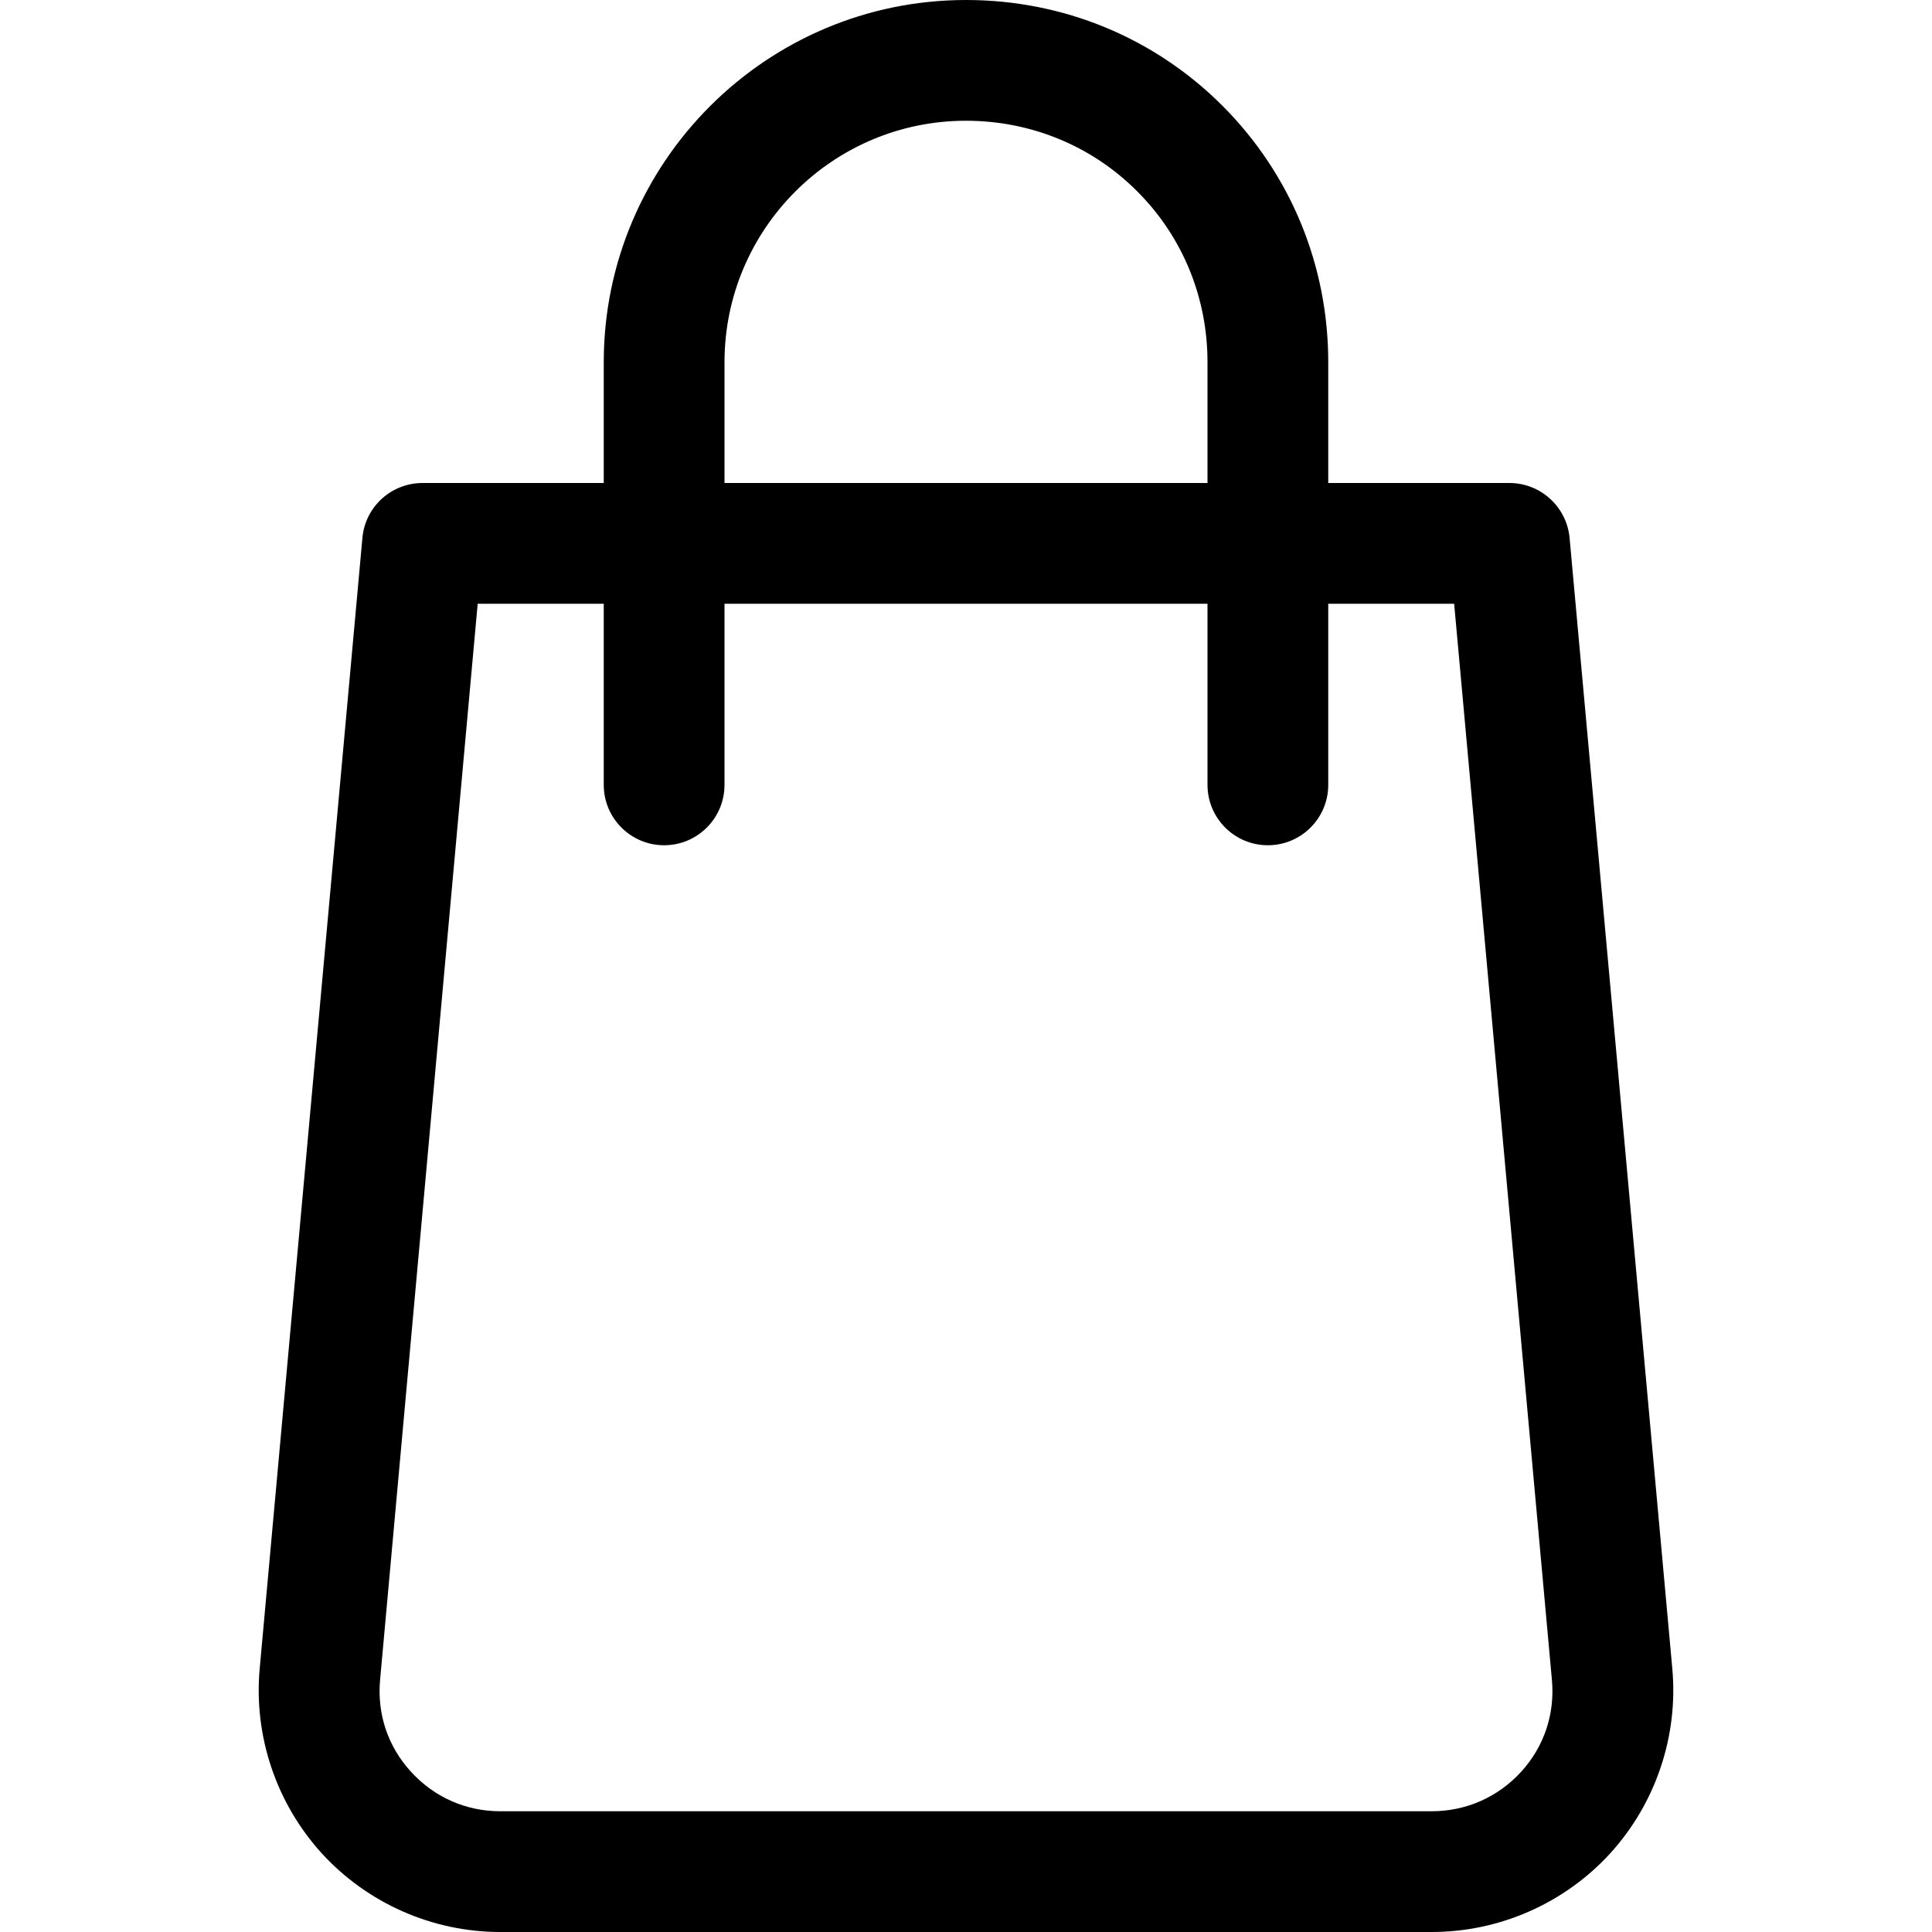<svg width="12" height="12" viewBox="0 0 12 12" fill="none" xmlns="http://www.w3.org/2000/svg">
<path d="M10.387 10.364L9.749 3.341C9.731 3.148 9.569 3 9.375 3H8.25V2.25C8.25 1.647 8.016 1.081 7.593 0.657C7.169 0.233 6.603 0 6 0C4.759 0 3.75 1.01 3.75 2.25V3H2.625C2.43 3 2.268 3.148 2.251 3.341L1.613 10.364C1.575 10.783 1.716 11.201 1.999 11.512C2.283 11.822 2.686 12 3.107 12H8.893C9.314 12 9.717 11.822 10.001 11.512C10.284 11.201 10.425 10.783 10.387 10.364ZM4.5 2.25C4.5 1.423 5.172 0.75 6 0.75C6.402 0.75 6.78 0.905 7.062 1.187C7.345 1.469 7.5 1.847 7.5 2.25V3H4.5V2.25ZM9.447 11.006C9.303 11.163 9.106 11.25 8.892 11.25H3.107C2.894 11.25 2.697 11.163 2.553 11.005C2.409 10.848 2.341 10.645 2.361 10.432L2.967 3.75H3.75V4.875C3.75 5.082 3.918 5.25 4.125 5.25C4.332 5.25 4.5 5.082 4.5 4.875V3.75H7.5V4.875C7.5 5.082 7.668 5.25 7.875 5.25C8.082 5.25 8.25 5.082 8.25 4.875V3.75H9.032L9.639 10.432C9.659 10.645 9.591 10.849 9.447 11.006Z" fill="black"/>
</svg>
